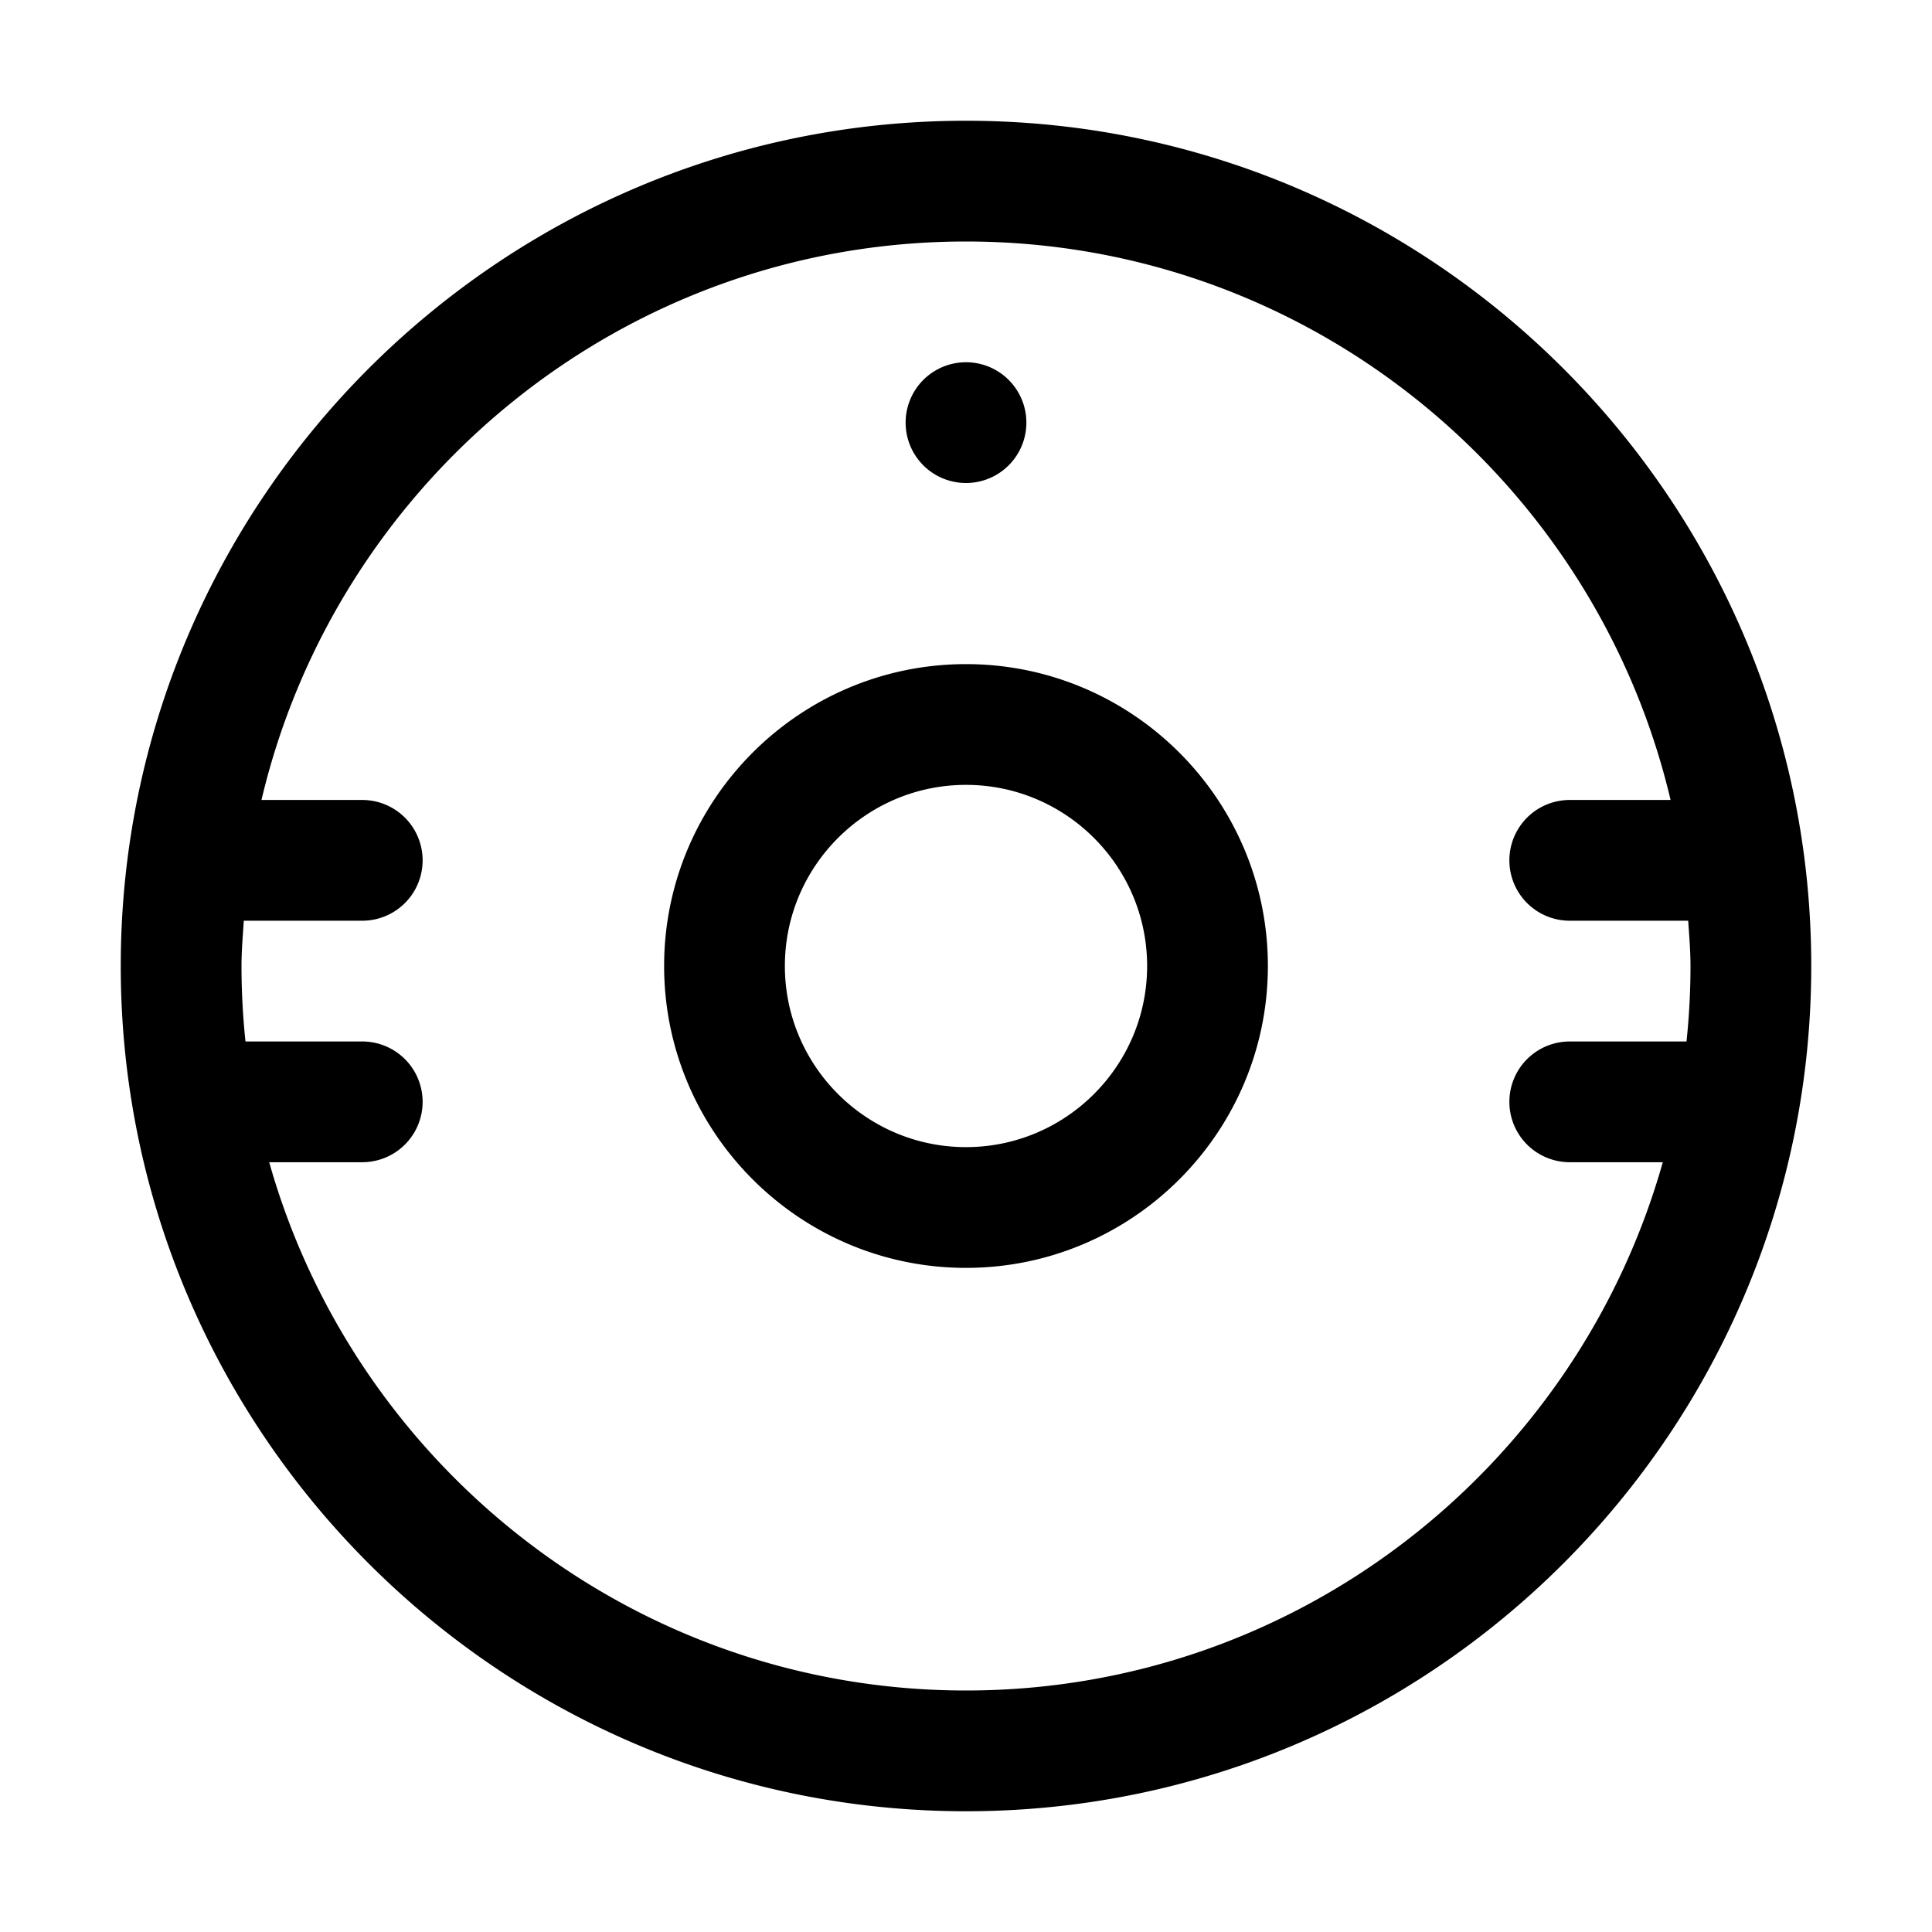 <?xml version="1.0" standalone="no"?><!DOCTYPE svg PUBLIC "-//W3C//DTD SVG 1.1//EN" "http://www.w3.org/Graphics/SVG/1.1/DTD/svg11.dtd"><svg class="icon" width="200px" height="200.00px" viewBox="0 0 1024 1024" version="1.1" xmlns="http://www.w3.org/2000/svg"><path  d="M512 64C264.96 64 64 264.96 64 512s200.96 448 448 448 448-200.96 448-448S759.04 64 512 64z m0 832c-175.648 0-323.808-118.688-369.312-280H192a32 32 0 1 0 0-64H130.112A384.288 384.288 0 0 1 128 512c0-8.096 0.704-16.032 1.216-24H192a32 32 0 0 0 0-64H138.592C178.528 254.624 330.592 128 512 128c181.44 0 333.504 126.624 373.44 296H832a32 32 0 1 0 0 64h62.784c0.512 7.968 1.216 15.904 1.216 24 0 13.504-0.736 26.848-2.112 40H832a32 32 0 1 0 0 64h49.312C835.808 777.312 687.68 896 512 896zM512 352c-88.224 0-160 71.776-160 160s71.776 160 160 160 160-71.776 160-160-71.776-160-160-160z m0 256c-52.928 0-96-43.072-96-96s43.072-96 96-96 96 43.072 96 96-43.072 96-96 96zM512 224m-32 0a32 32 0 1 0 64 0 32 32 0 1 0-64 0Z" /></svg>